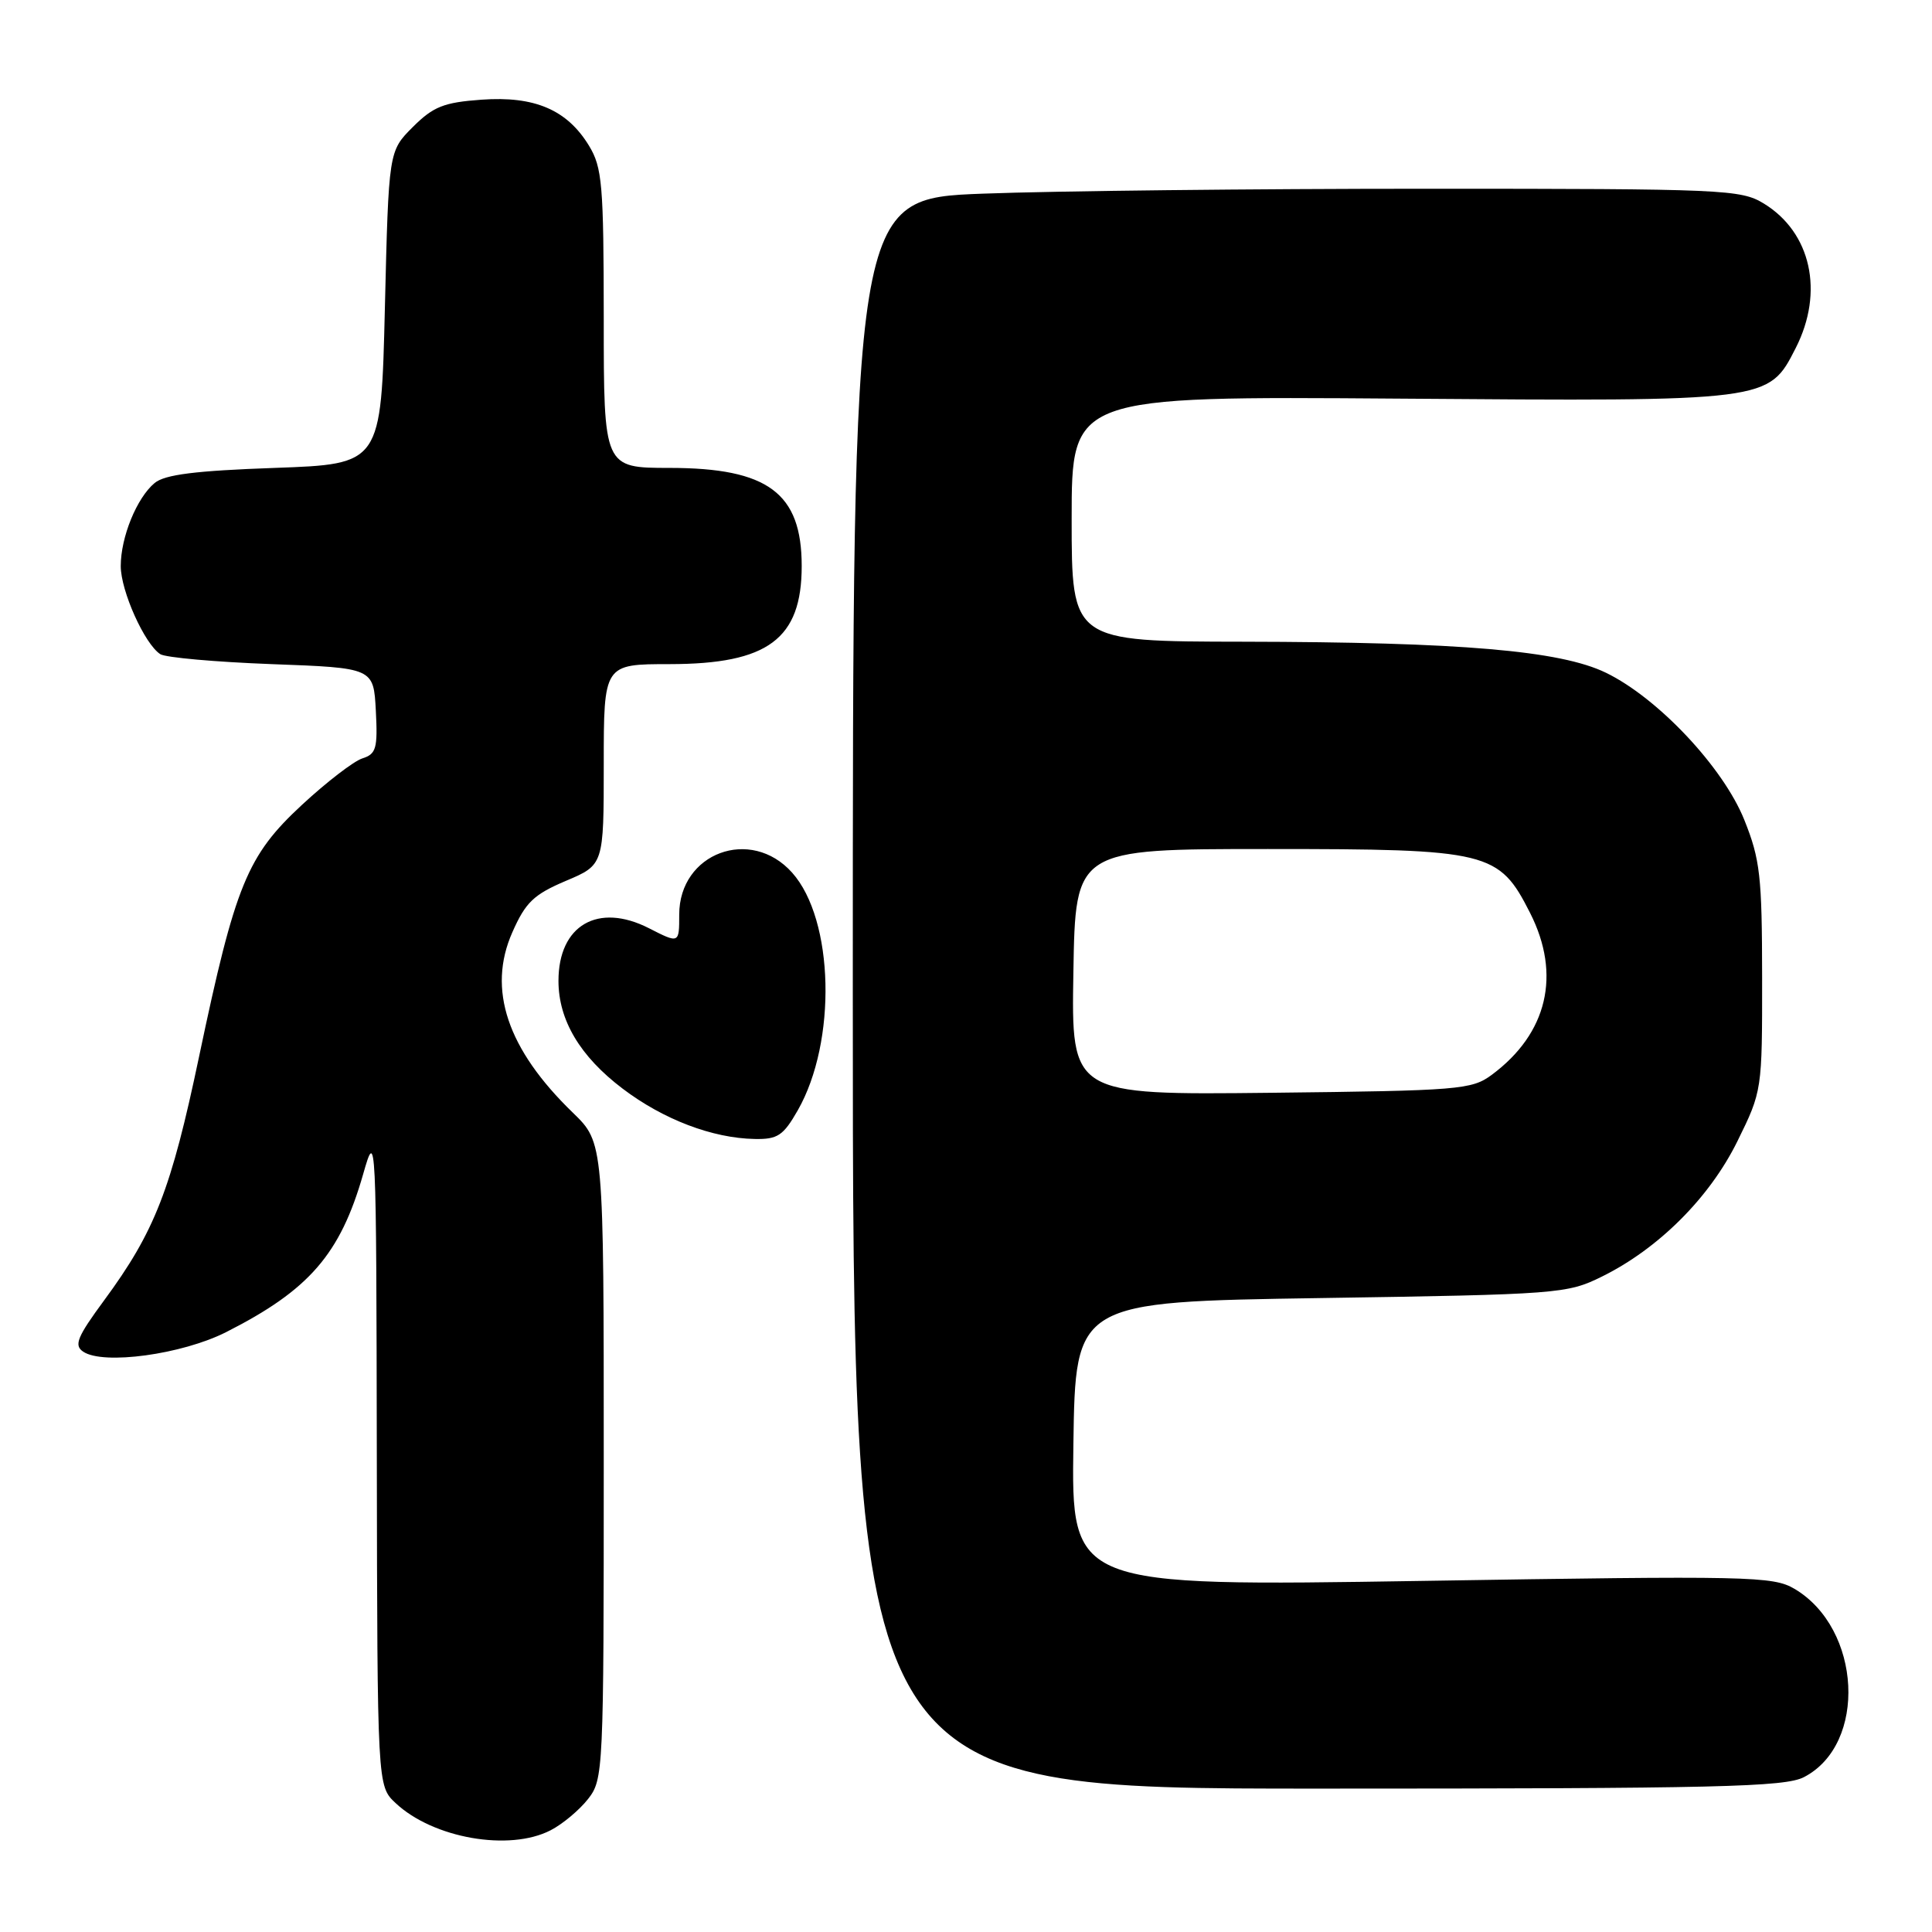 <?xml version="1.0" encoding="UTF-8" standalone="no"?>
<!DOCTYPE svg PUBLIC "-//W3C//DTD SVG 1.1//EN" "http://www.w3.org/Graphics/SVG/1.1/DTD/svg11.dtd" >
<svg xmlns="http://www.w3.org/2000/svg" xmlns:xlink="http://www.w3.org/1999/xlink" version="1.1" viewBox="0 0 256 256">
 <g >
 <path fill="currentColor"
d=" M 72.96 242.52 C 74.54 241.71 76.76 239.85 77.91 238.39 C 79.95 235.79 80.00 234.81 80.00 193.57 C 80.00 151.41 80.00 151.41 75.92 147.45 C 67.20 139.02 64.54 131.08 67.89 123.53 C 69.64 119.56 70.72 118.53 74.98 116.72 C 80.00 114.60 80.00 114.60 80.00 101.30 C 80.00 88.00 80.00 88.00 88.75 88.00 C 101.76 87.99 106.23 84.67 106.23 75.00 C 106.23 65.33 101.76 62.01 88.75 62.00 C 80.00 62.00 80.00 62.00 80.00 42.25 C 79.99 24.43 79.80 22.19 78.04 19.30 C 75.14 14.54 70.83 12.70 63.79 13.21 C 58.80 13.57 57.42 14.12 54.70 16.83 C 51.50 20.03 51.50 20.03 51.00 40.77 C 50.50 61.50 50.50 61.50 36.40 62.00 C 25.91 62.37 21.84 62.88 20.49 64.00 C 18.12 65.97 16.00 71.17 16.00 75.01 C 16.00 78.30 19.16 85.34 21.24 86.68 C 21.93 87.13 28.57 87.72 36.00 88.00 C 49.50 88.50 49.50 88.50 49.80 94.17 C 50.06 99.16 49.85 99.91 48.02 100.49 C 46.88 100.85 43.28 103.62 40.02 106.64 C 32.75 113.38 31.18 117.19 26.39 139.95 C 22.67 157.66 20.52 163.17 13.80 172.30 C 10.23 177.15 9.77 178.26 11.02 179.10 C 13.67 180.90 24.13 179.47 29.97 176.51 C 40.96 170.94 45.08 166.20 48.12 155.58 C 49.84 149.56 49.86 149.95 49.93 193.08 C 50.00 236.65 50.00 236.65 52.41 238.91 C 57.37 243.58 67.49 245.35 72.96 242.52 Z  M 239.03 235.48 C 247.45 231.13 246.68 215.79 237.78 210.53 C 234.93 208.85 231.92 208.78 188.35 209.48 C 141.96 210.21 141.96 210.21 142.23 191.36 C 142.50 172.50 142.50 172.50 175.00 172.00 C 206.50 171.52 207.65 171.43 212.23 169.17 C 219.75 165.47 226.54 158.69 230.22 151.21 C 233.49 144.57 233.50 144.48 233.49 129.52 C 233.48 116.08 233.23 113.88 231.13 108.64 C 228.33 101.67 219.68 92.48 212.79 89.14 C 206.73 86.20 193.53 85.08 164.75 85.03 C 142.00 85.00 142.00 85.00 142.00 68.75 C 142.00 52.50 142.00 52.50 185.35 52.82 C 234.53 53.19 234.32 53.22 237.94 46.12 C 241.73 38.69 239.98 30.79 233.70 26.96 C 230.66 25.11 228.40 25.01 189.00 25.01 C 166.18 25.01 139.74 25.30 130.25 25.66 C 113.00 26.31 113.00 26.31 113.00 131.66 C 113.00 237.00 113.00 237.00 174.55 237.00 C 227.61 237.00 236.50 236.79 239.03 235.48 Z  M 105.71 147.12 C 110.91 138.01 110.53 121.86 104.96 115.63 C 99.48 109.49 90.00 113.02 90.00 121.19 C 90.00 125.04 90.00 125.04 86.00 123.00 C 79.24 119.55 74.00 122.59 74.00 129.97 C 74.00 135.17 76.86 139.98 82.50 144.25 C 87.89 148.34 94.41 150.82 100.00 150.92 C 103.04 150.98 103.79 150.48 105.71 147.12 Z  M 142.23 128.80 C 142.50 112.50 142.50 112.50 168.00 112.50 C 197.32 112.50 198.61 112.81 202.75 120.98 C 206.89 129.15 205.05 136.94 197.68 142.41 C 195.01 144.39 193.43 144.52 168.40 144.80 C 141.95 145.09 141.95 145.09 142.23 128.80 Z "/>
</g>
</svg>